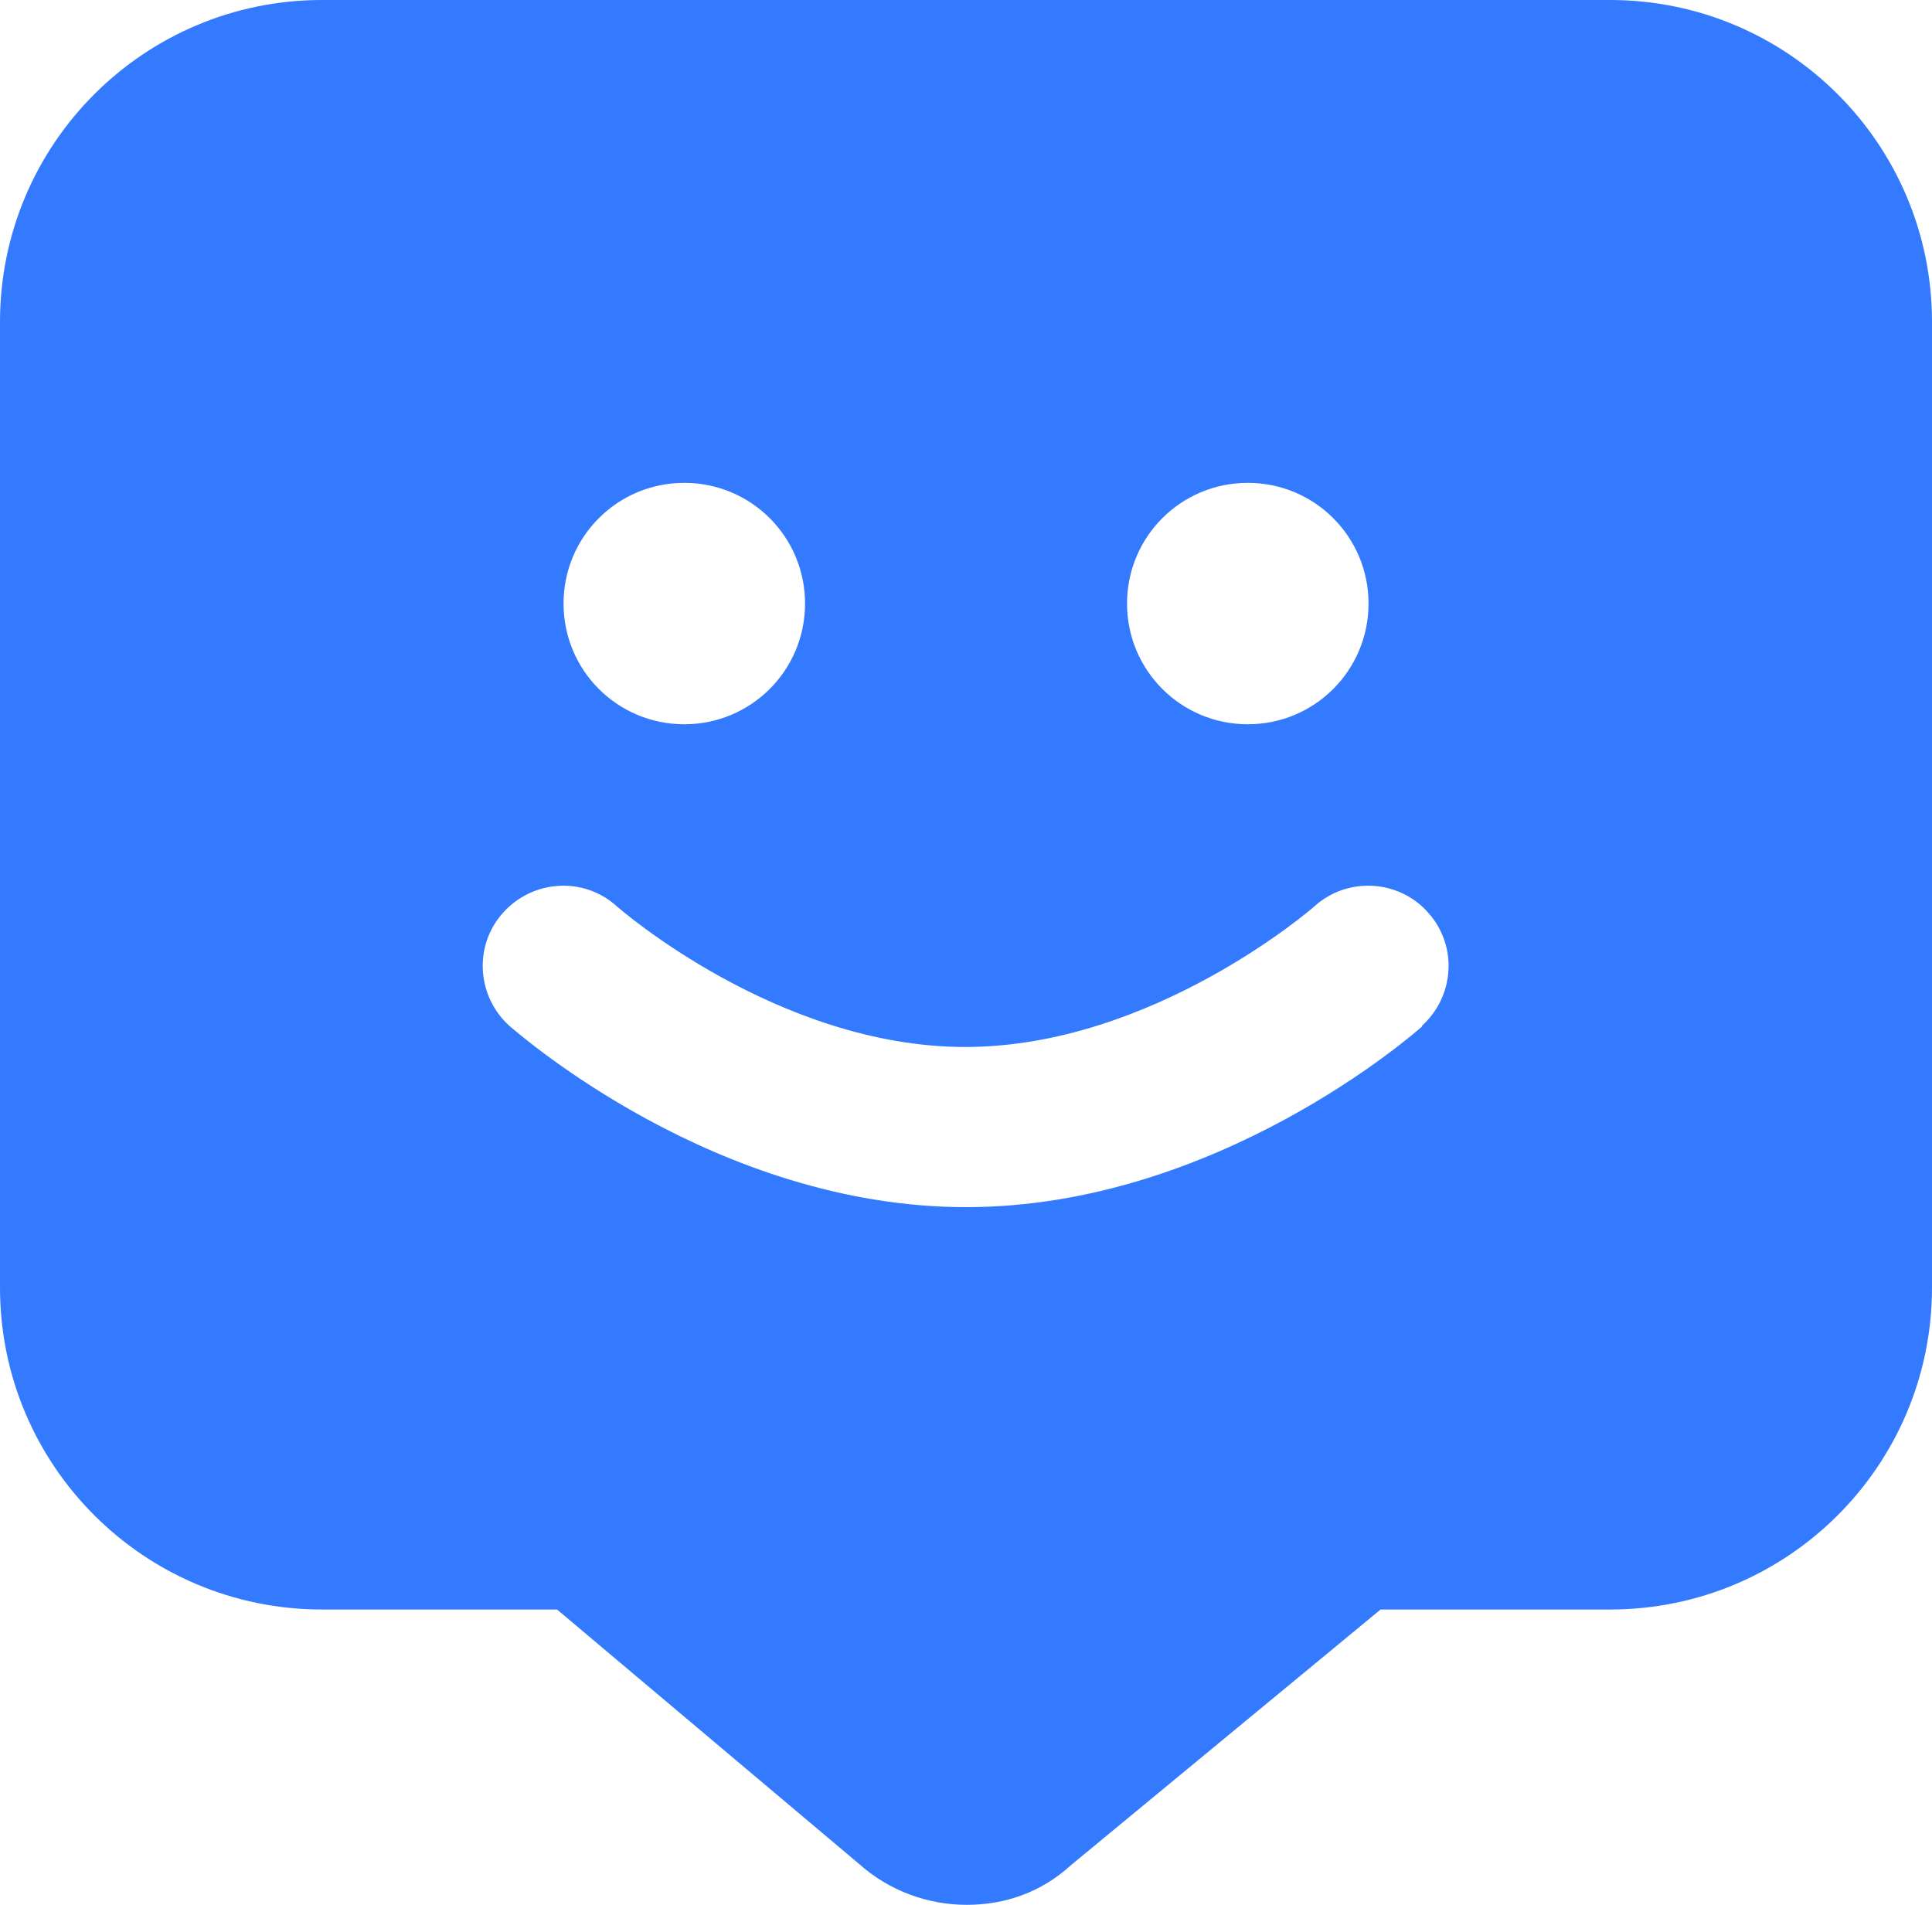 <svg width="71" height="70" viewBox="0 0 71 70" fill="none" xmlns="http://www.w3.org/2000/svg">
<path id="Vector" d="M59.168 0H11.833C5.296 0 0 5.294 0 11.829V47.318C0 53.854 5.296 59.147 11.833 59.147H20.471L31.565 68.492C32.69 69.497 34.11 70 35.53 70C36.95 70 38.281 69.527 39.346 68.551L50.736 59.147H59.167C65.705 59.147 71 53.853 71 47.318V11.829C71 5.293 65.704 0 59.167 0H59.168ZM45.855 17.744C48.312 17.744 50.293 19.725 50.293 22.18C50.293 24.636 48.312 26.616 45.855 26.616C43.4 26.616 41.418 24.636 41.418 22.18C41.418 19.725 43.4 17.744 45.855 17.744ZM25.147 17.744C27.603 17.744 29.585 19.725 29.585 22.18C29.585 24.636 27.603 26.616 25.147 26.616C22.691 26.616 20.71 24.636 20.71 22.18C20.71 19.725 22.691 17.744 25.147 17.744ZM52.276 37.707C51.981 37.973 44.703 44.361 35.502 44.361C26.301 44.361 19.054 37.973 18.728 37.707C17.515 36.613 17.397 34.75 18.491 33.537C19.585 32.324 21.449 32.206 22.662 33.3C22.722 33.359 28.579 38.475 35.472 38.475C42.364 38.475 48.252 33.358 48.312 33.3C49.525 32.206 51.418 32.324 52.483 33.537C53.577 34.75 53.459 36.613 52.246 37.707H52.275H52.276Z" fill="#337AFF"/>
</svg>
